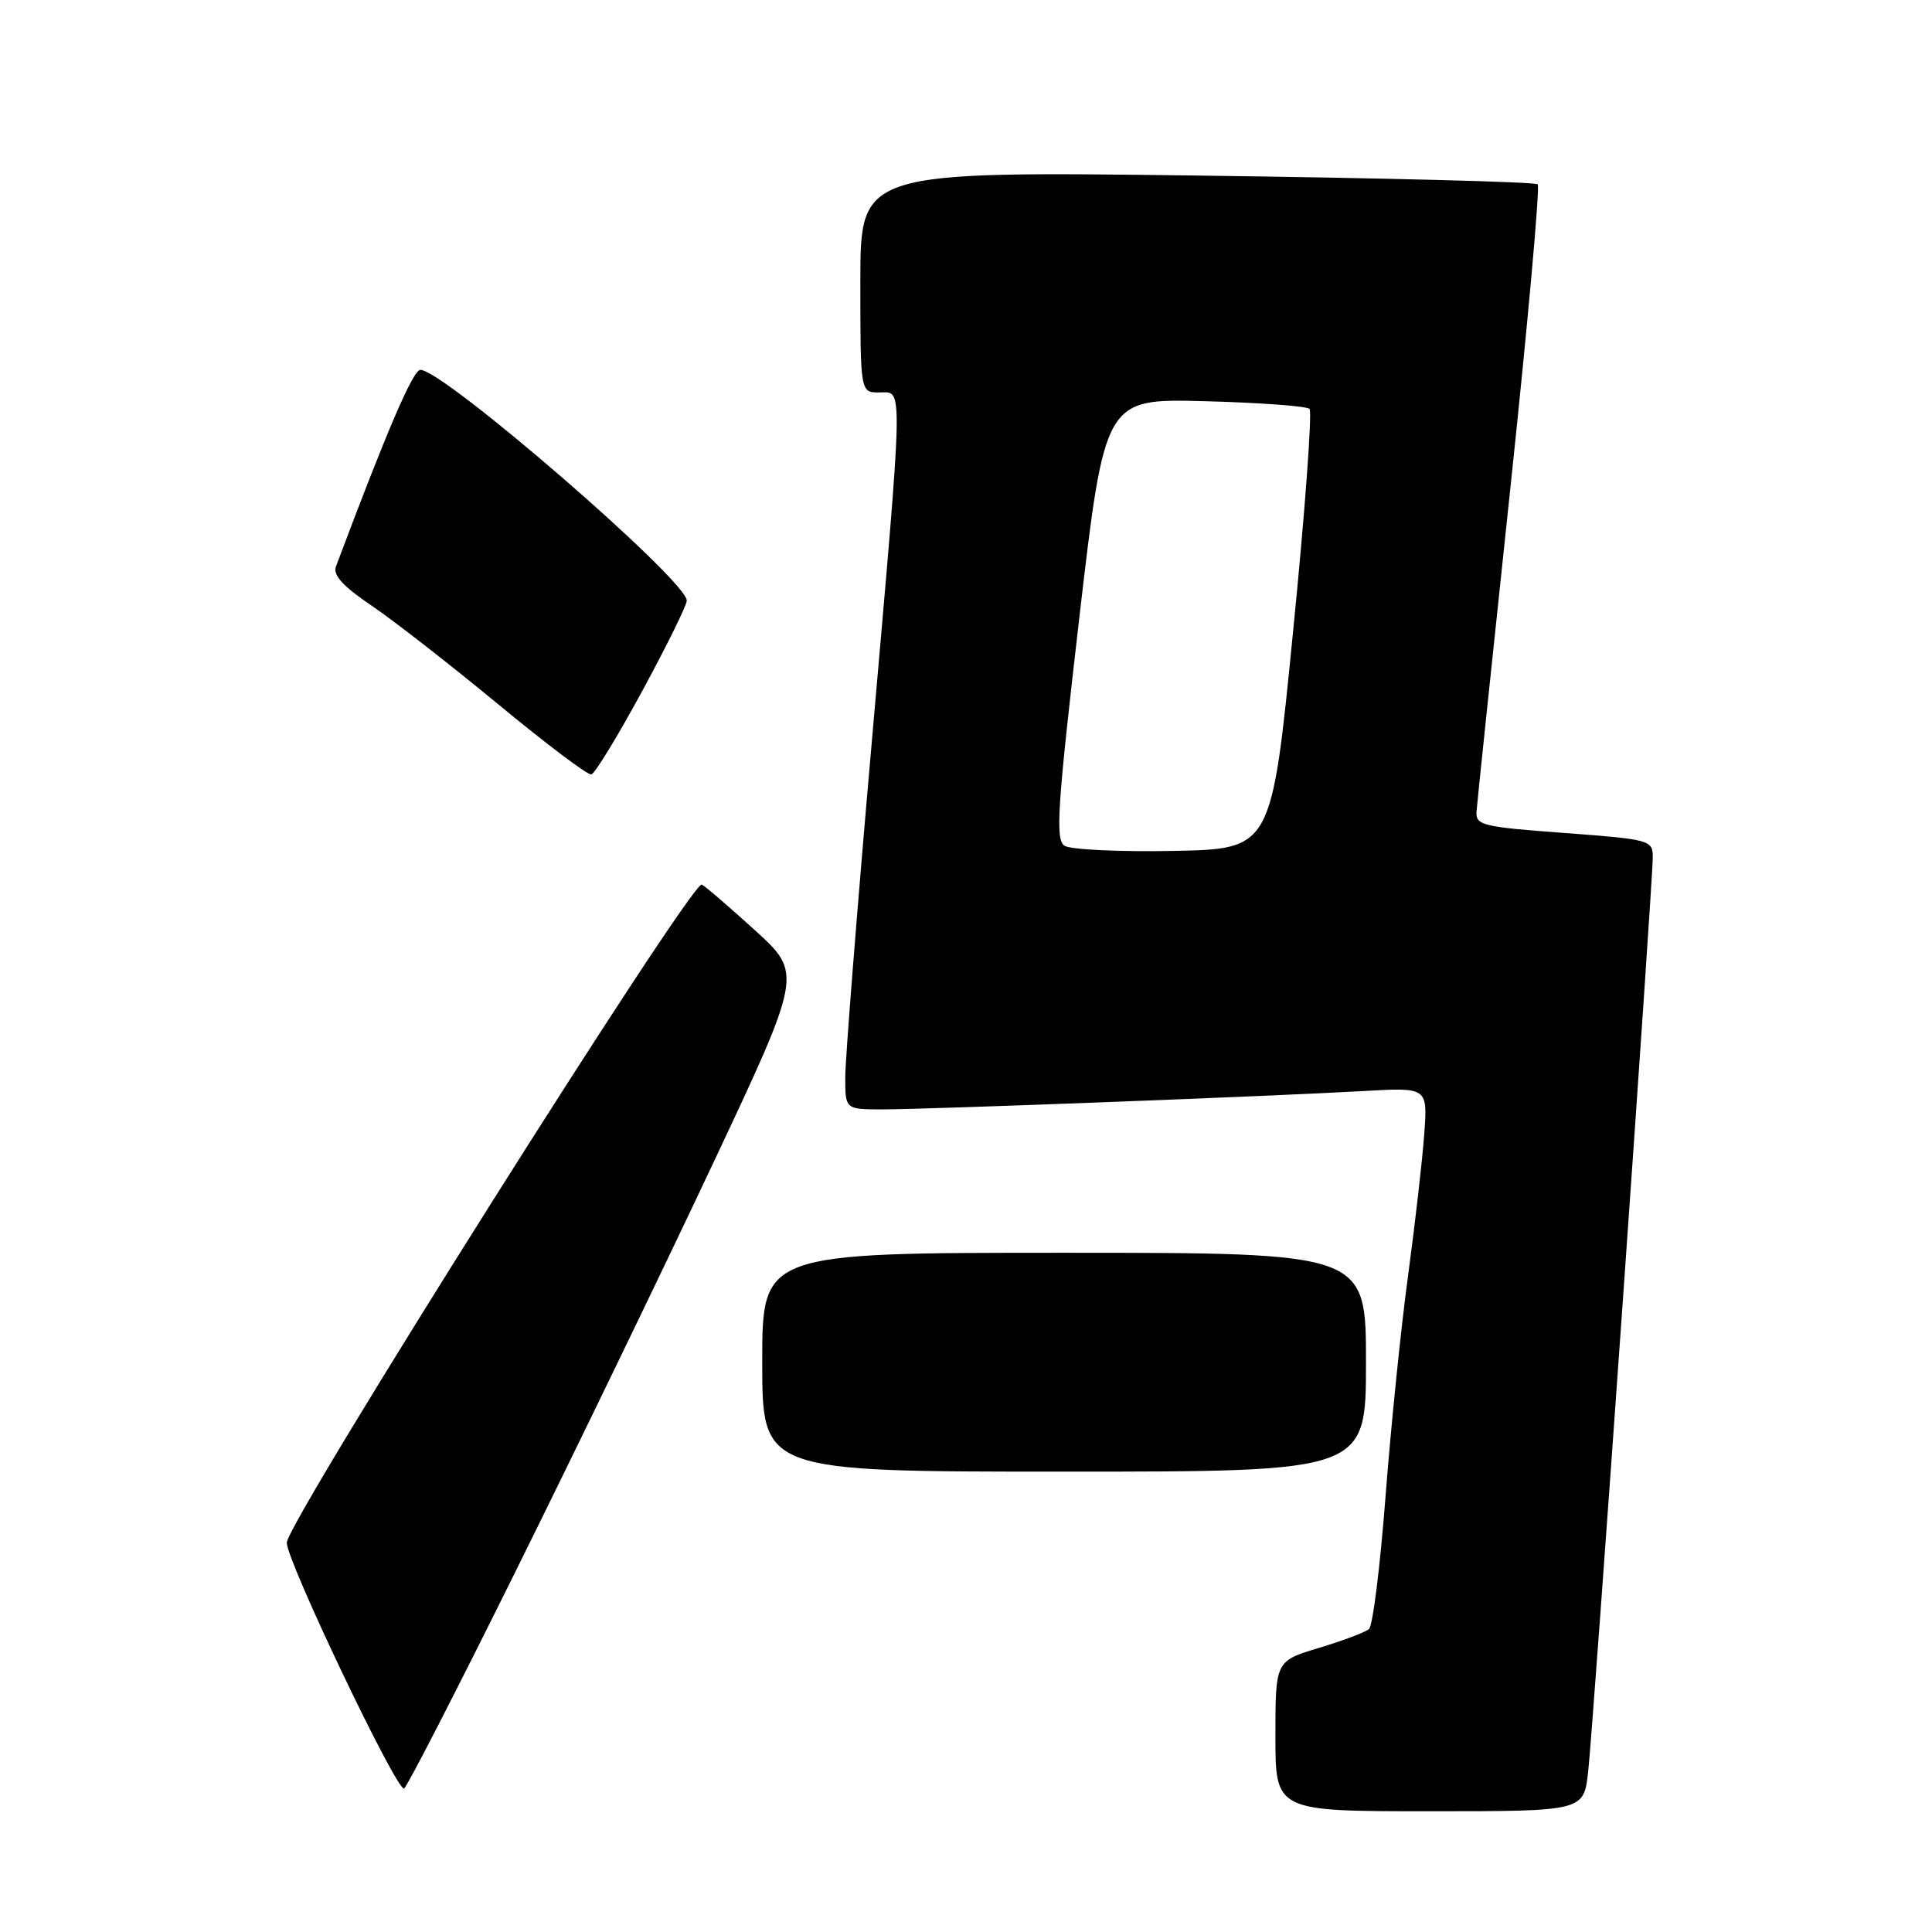 <?xml version="1.0" encoding="UTF-8" standalone="no"?>
<!DOCTYPE svg PUBLIC "-//W3C//DTD SVG 1.1//EN" "http://www.w3.org/Graphics/SVG/1.1/DTD/svg11.dtd" >
<svg xmlns="http://www.w3.org/2000/svg" xmlns:xlink="http://www.w3.org/1999/xlink" version="1.1" viewBox="0 0 256 256">
 <g >
 <path fill="currentColor"
d=" M 210.44 234.75 C 211.12 228.66 219.00 117.08 219.00 113.59 C 219.00 111.32 218.65 111.22 207.25 110.37 C 196.38 109.57 195.51 109.35 195.65 107.50 C 195.73 106.40 197.72 87.39 200.07 65.25 C 202.42 43.12 204.08 24.74 203.75 24.42 C 203.43 24.10 183.11 23.58 158.58 23.26 C 114.00 22.69 114.00 22.69 114.00 37.34 C 114.00 52.00 114.00 52.00 116.50 52.00 C 119.72 52.00 119.77 49.63 115.50 98.50 C 113.57 120.50 112.00 140.41 112.00 142.75 C 112.00 147.00 112.00 147.00 116.97 147.00 C 122.92 147.00 169.05 145.24 180.83 144.56 C 189.17 144.09 189.17 144.09 188.72 150.29 C 188.47 153.71 187.51 162.12 186.58 169.00 C 185.64 175.88 184.30 189.06 183.59 198.30 C 182.88 207.54 181.90 215.44 181.40 215.86 C 180.91 216.28 177.91 217.41 174.75 218.36 C 169.00 220.10 169.00 220.10 169.00 230.05 C 169.00 240.00 169.00 240.00 189.43 240.00 C 209.86 240.00 209.86 240.00 210.44 234.75 Z  M 68.30 208.25 C 76.14 192.44 87.90 168.14 94.44 154.25 C 106.33 128.99 106.33 128.99 100.02 123.25 C 96.54 120.09 93.38 117.37 92.99 117.21 C 91.63 116.66 38.00 201.70 38.00 204.42 C 38.00 206.84 52.38 237.00 53.53 237.00 C 53.82 237.00 60.47 224.06 68.30 208.25 Z  M 181.00 180.50 C 181.00 166.00 181.00 166.00 141.00 166.00 C 101.00 166.00 101.00 166.00 101.00 180.50 C 101.00 195.00 101.00 195.00 141.00 195.00 C 181.00 195.00 181.00 195.00 181.00 180.50 Z  M 85.10 91.56 C 88.35 85.58 91.00 80.19 91.00 79.58 C 91.00 76.90 58.77 48.99 55.70 49.01 C 54.73 49.01 51.26 57.08 44.51 75.08 C 44.09 76.20 45.47 77.71 49.21 80.23 C 52.12 82.20 59.67 88.08 66.00 93.31 C 72.33 98.54 77.88 102.73 78.35 102.62 C 78.82 102.52 81.86 97.54 85.10 91.56 Z  M 141.06 112.07 C 139.82 111.27 140.09 107.09 143.00 81.98 C 146.39 52.81 146.39 52.81 159.61 53.16 C 166.89 53.35 173.14 53.81 173.52 54.18 C 173.89 54.56 172.92 67.84 171.34 83.68 C 168.49 112.50 168.49 112.50 155.49 112.75 C 148.35 112.89 141.85 112.58 141.06 112.07 Z "/>
</g>
</svg>